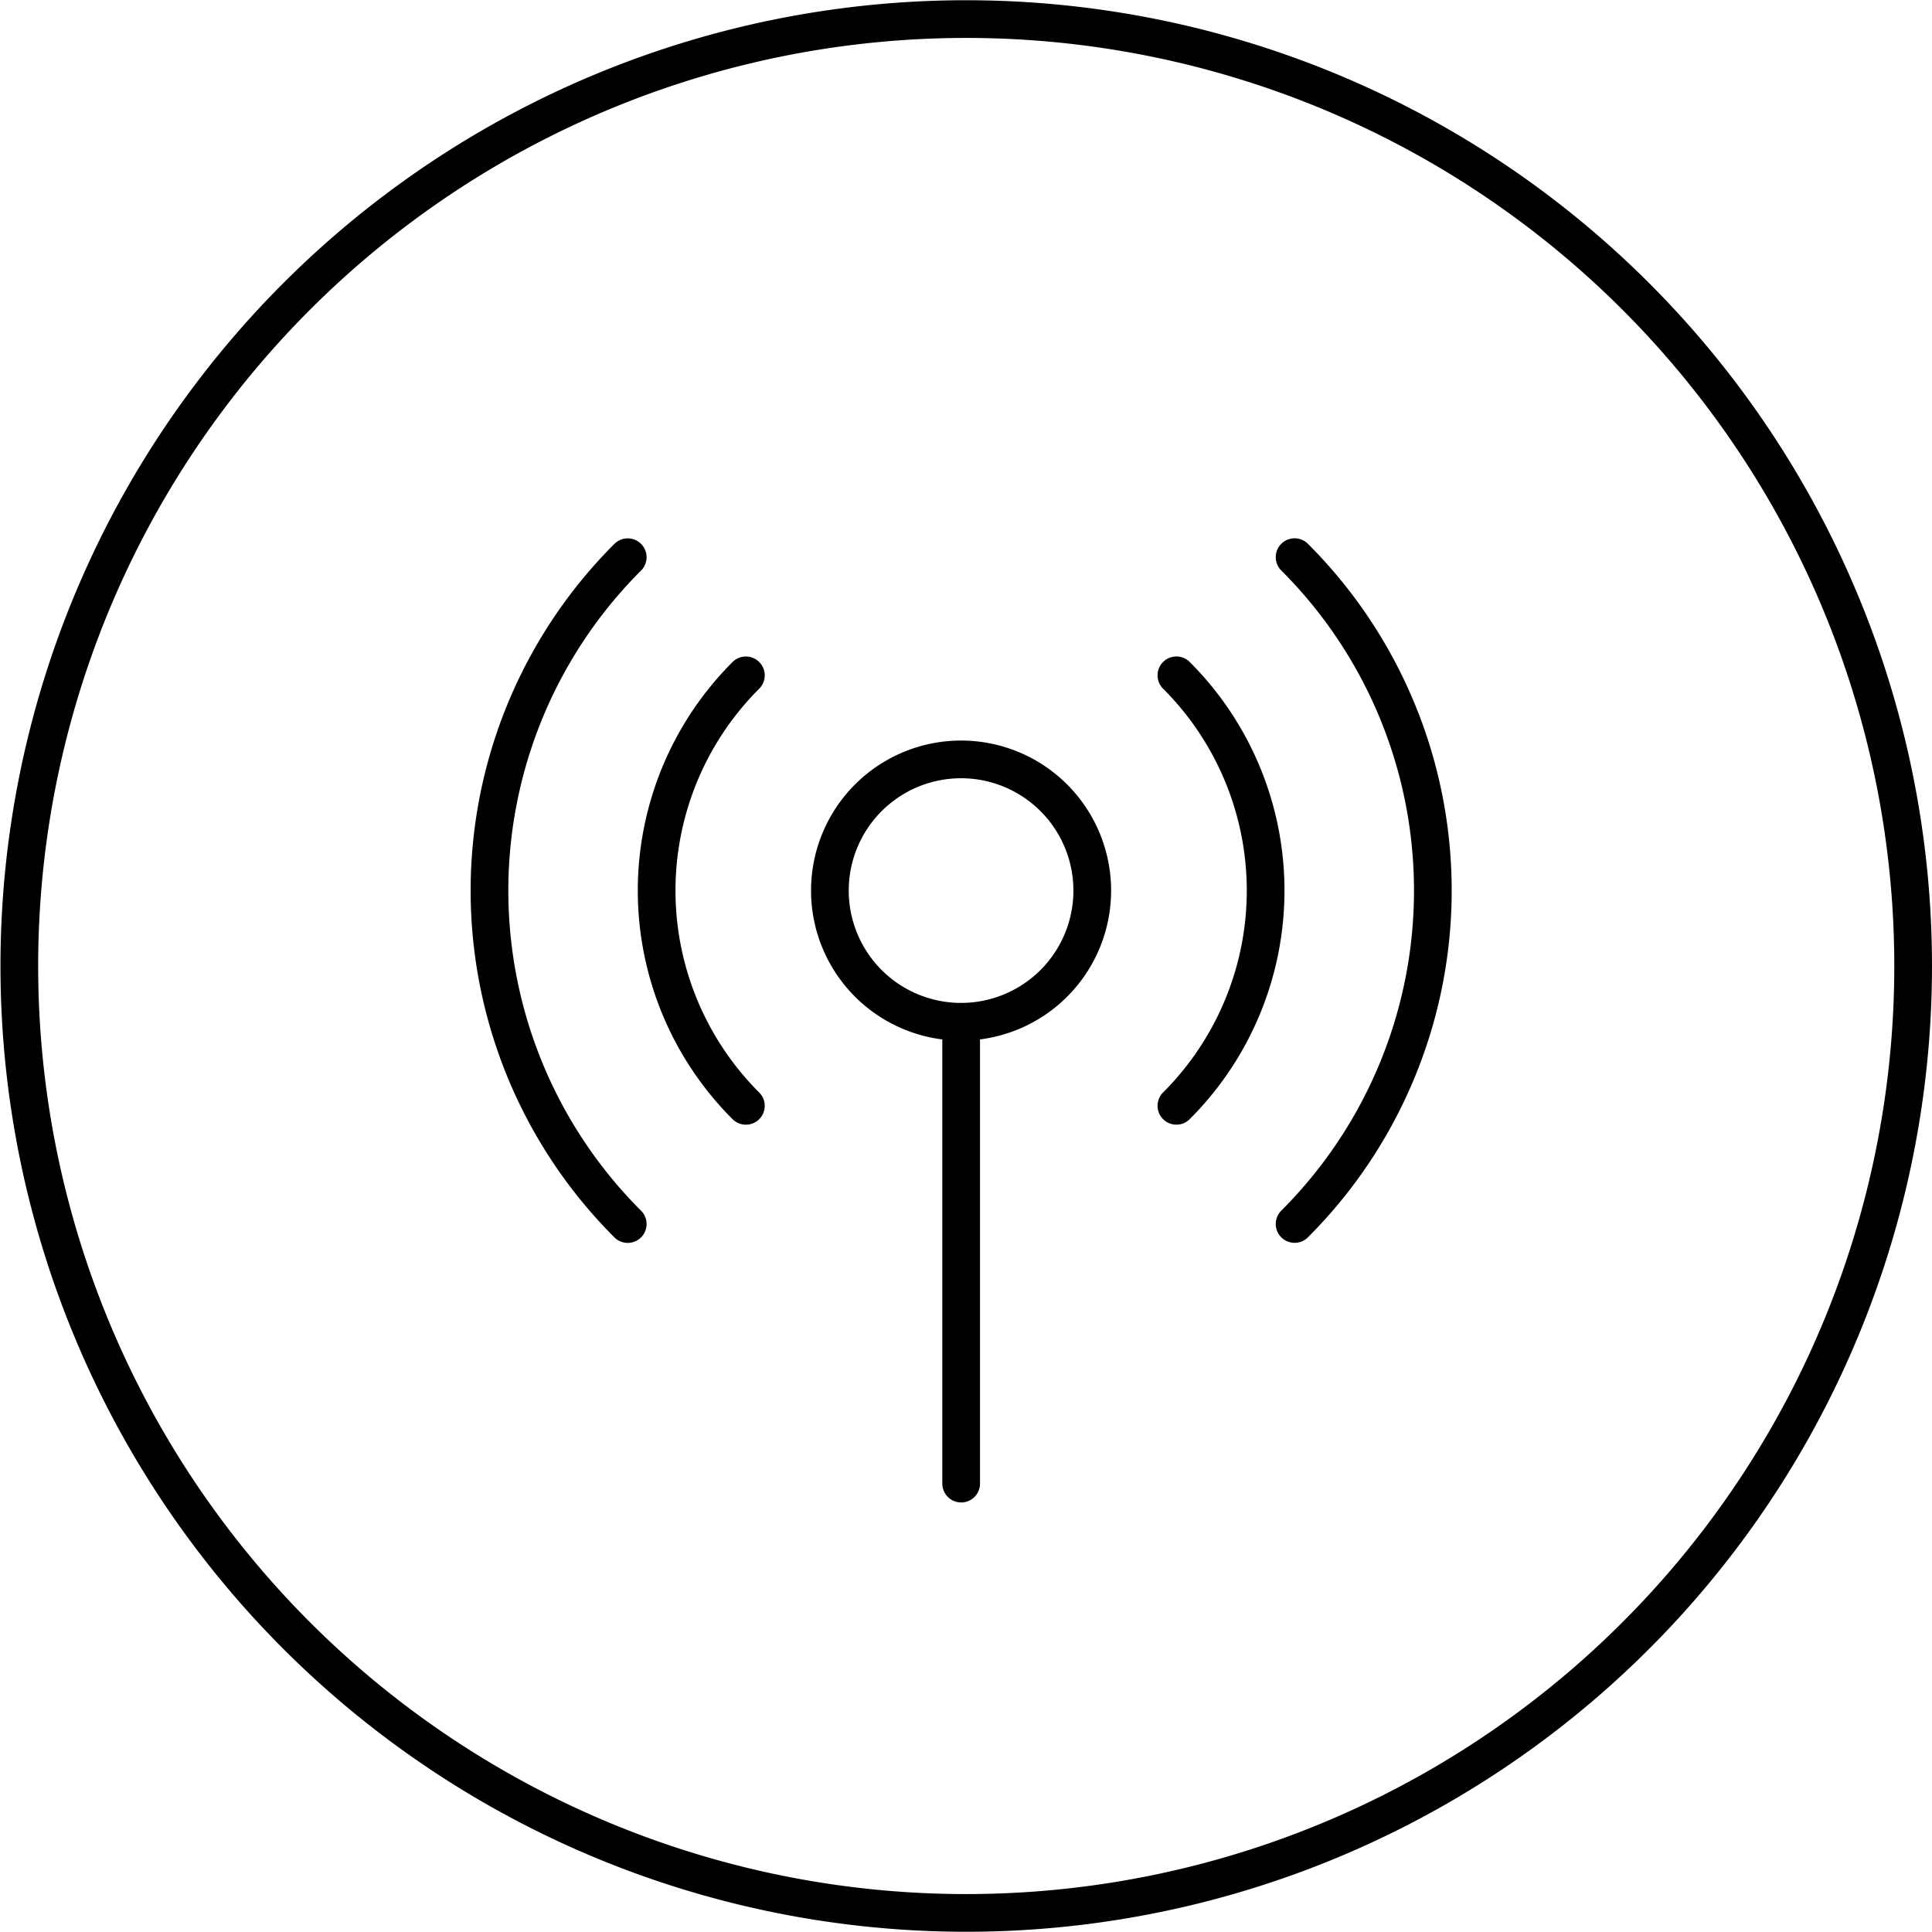 <svg xmlns="http://www.w3.org/2000/svg" viewBox="0 0 68.32 68.32"><defs><clipPath id="a" clipPathUnits="userSpaceOnUse"><path d="M-381.53 303.75H456.7v-422.39h-838.23Z"/></clipPath><clipPath id="b" clipPathUnits="userSpaceOnUse"><path d="M-352.8 301.75h838.23v-422.39H-352.8Z"/></clipPath><clipPath id="c" clipPathUnits="userSpaceOnUse"><path d="M-350.57 307.46h838.23v-422.39h-838.23Z"/></clipPath><clipPath id="d" clipPathUnits="userSpaceOnUse"><path d="M-361.99 296.04h838.23v-422.39H-362Z"/></clipPath><clipPath id="e" clipPathUnits="userSpaceOnUse"><path d="M-347.44 310.6H490.8v-422.4h-838.23Z"/></clipPath><clipPath id="f" clipPathUnits="userSpaceOnUse"><path d="M-365.12 292.9H473.1v-422.38h-838.22Z"/></clipPath><clipPath id="g" clipPathUnits="userSpaceOnUse"><path d="M-356.28 305.23h838.23v-422.39h-838.23Z"/></clipPath></defs><g fill="none" stroke="currentColor" stroke-miterlimit="10" class="eit-icon"><path d="M0 0a25.12 25.12 0 1 0-50.24 0A25.12 25.12 0 0 0 0 0Z" class="eit-icon-circle" clip-path="url(#a)" transform="matrix(1.333 0 0 -1.333 67.653 34.16)"/><path stroke-linecap="round" stroke-linejoin="round" d="M0 0a3.48 3.48 0 1 0 6.96 0A3.48 3.48 0 0 0 0 0" clip-path="url(#b)" transform="matrix(1.333 0 0 -1.333 29.347 31.493)"/><path stroke-linecap="round" stroke-linejoin="round" d="M0 0a8.07 8.07 0 0 0 0 11.42" clip-path="url(#c)" transform="matrix(1.333 0 0 -1.333 26.376 39.105)"/><path stroke-linecap="round" stroke-linejoin="round" d="M0 0a8.07 8.07 0 0 0 0-11.42" clip-path="url(#d)" transform="matrix(1.333 0 0 -1.333 41.6 23.881)"/><path stroke-linecap="round" stroke-linejoin="round" d="M0 0a12.5 12.5 0 0 0 0 17.69" clip-path="url(#e)" transform="matrix(1.333 0 0 -1.333 22.198 43.285)"/><path stroke-linecap="round" stroke-linejoin="round" d="M0 0a12.5 12.5 0 0 0 0-17.69" clip-path="url(#f)" transform="matrix(1.333 0 0 -1.333 45.78 19.702)"/><path stroke-linecap="round" stroke-linejoin="round" d="M0 0v-12.25" clip-path="url(#g)" transform="matrix(1.333 0 0 -1.333 33.989 36.135)"/></g></svg>
